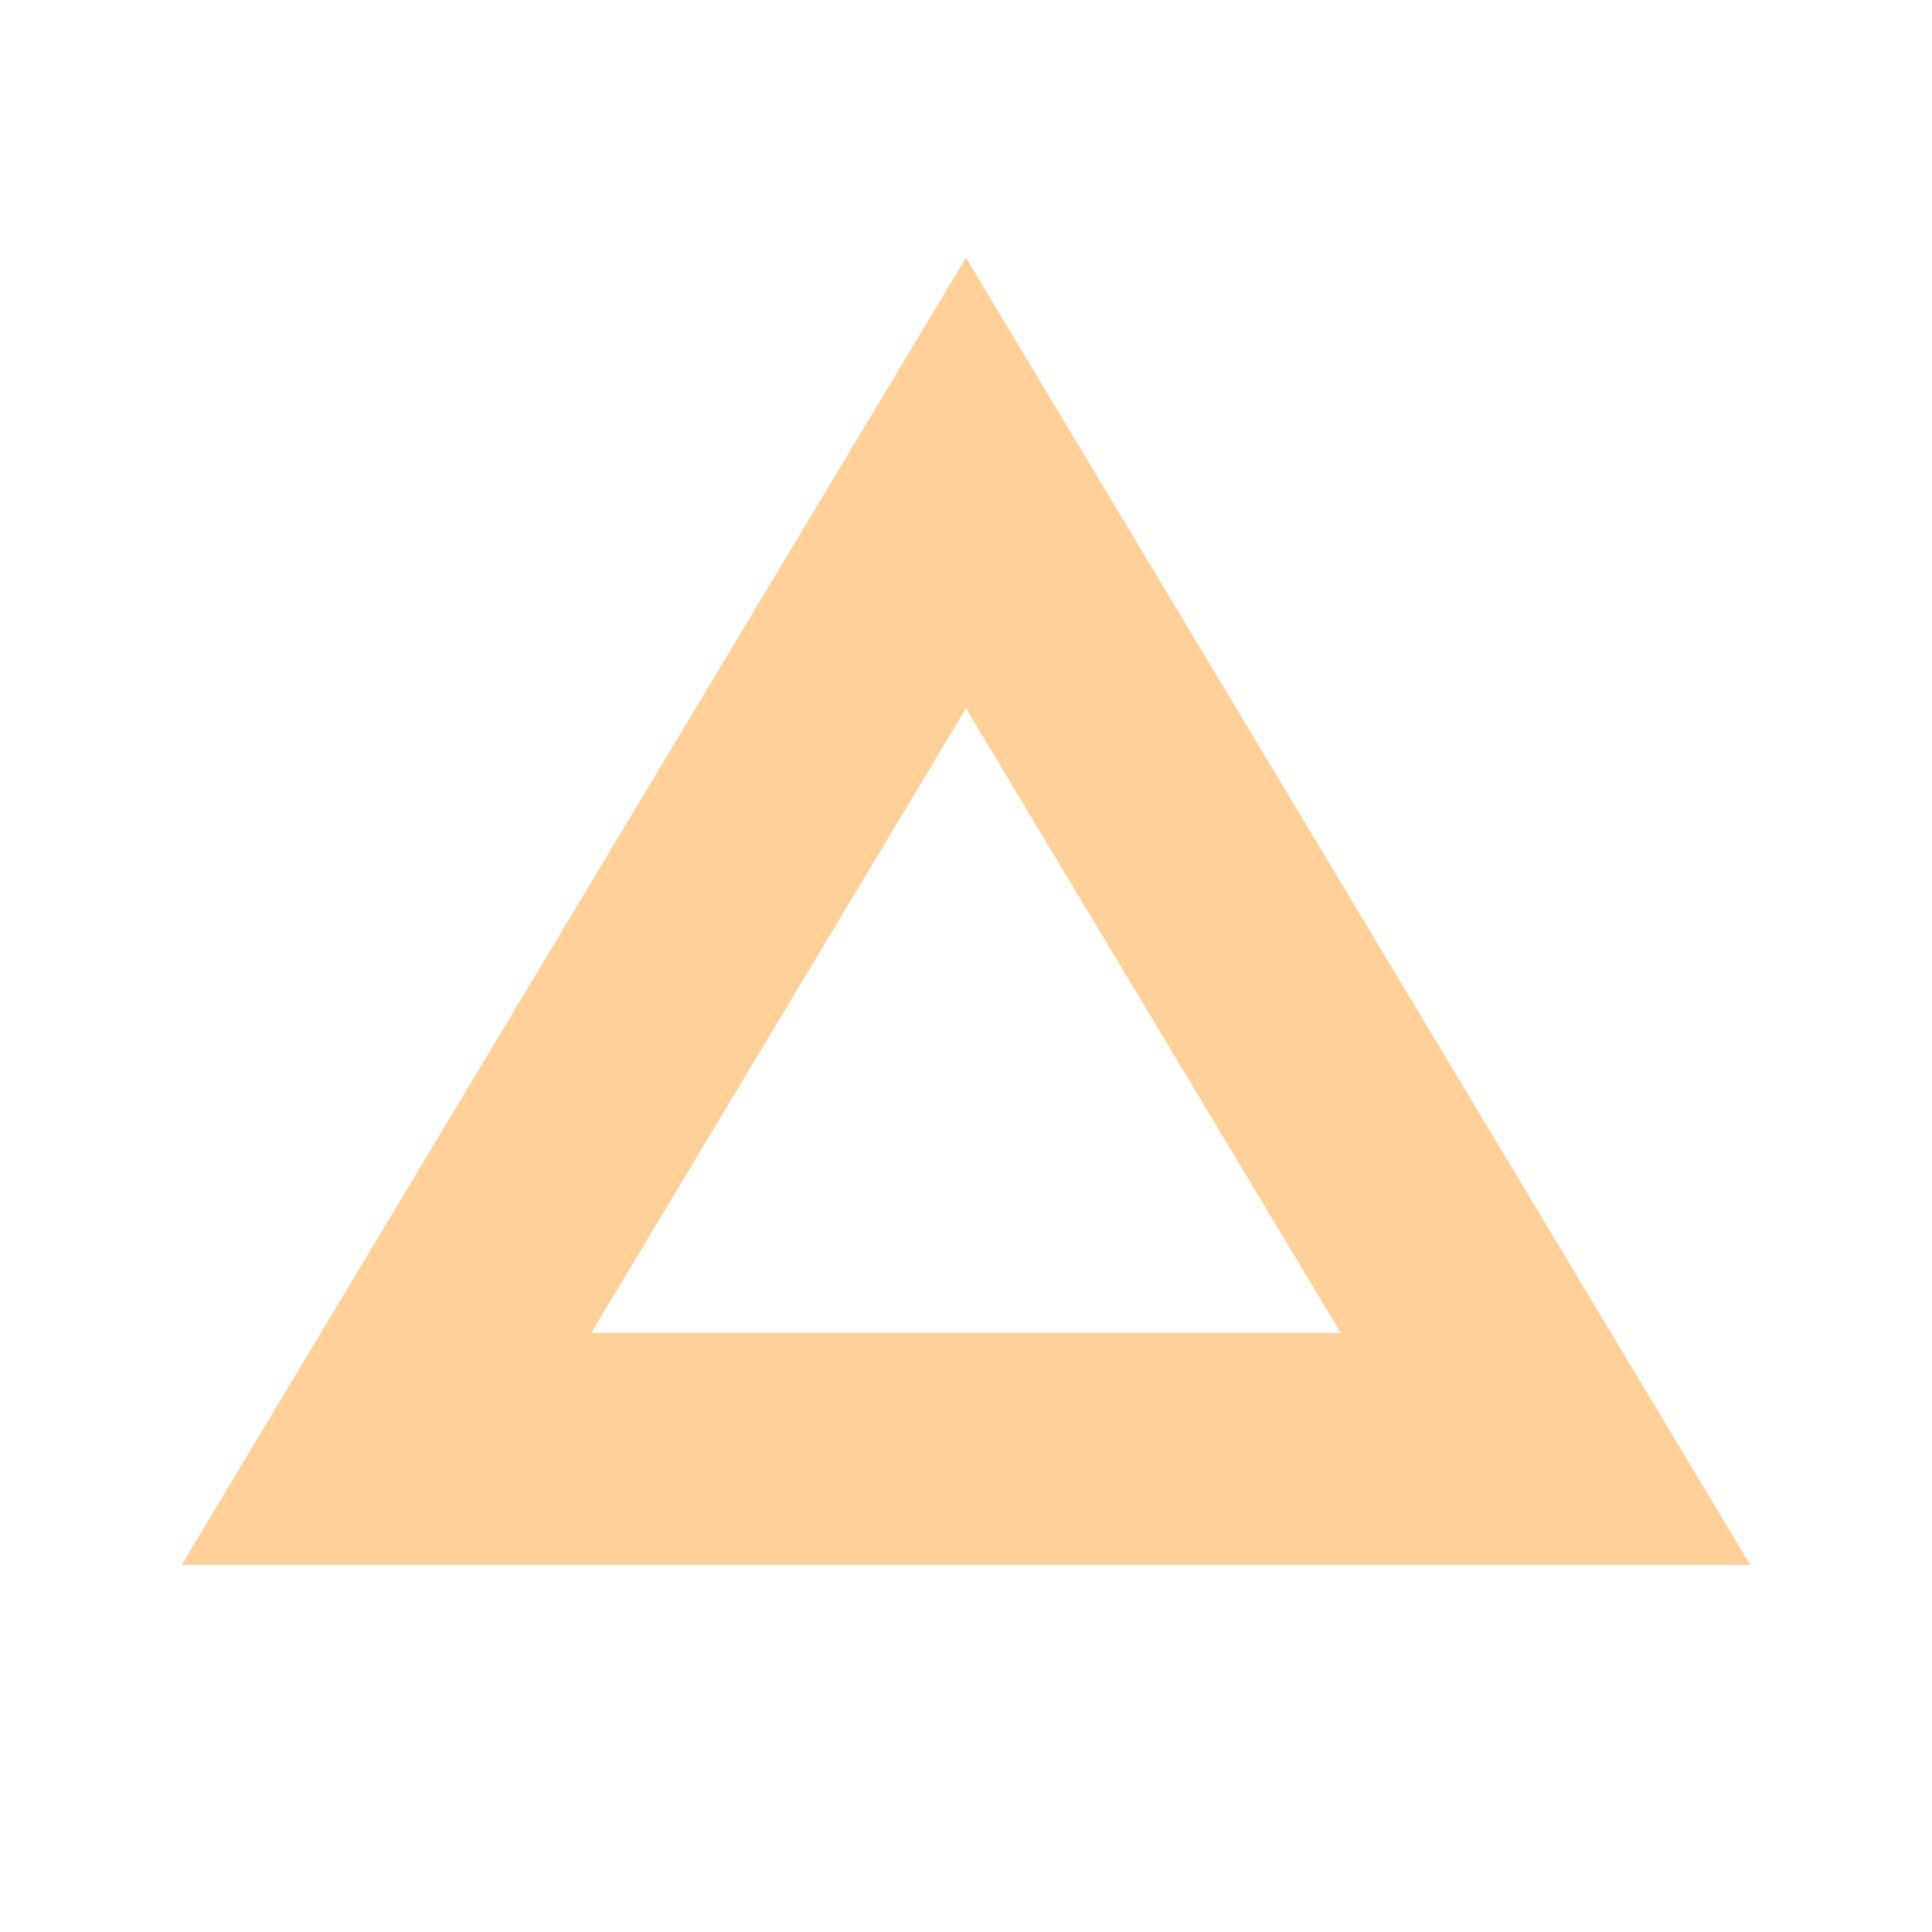 <svg width="5" height="5" viewBox="0 0 5 5" xmlns="http://www.w3.org/2000/svg">
  <path
    d="
    M 0 0
    m 2.5 2.5
    m 0 -1.25
    l 1.5 2.5
    l -3 0
    z"
    stroke="rgba(255, 140, 0, 0.4)"
    stroke-width="0.6"
    fill="none"
  />
</svg>
